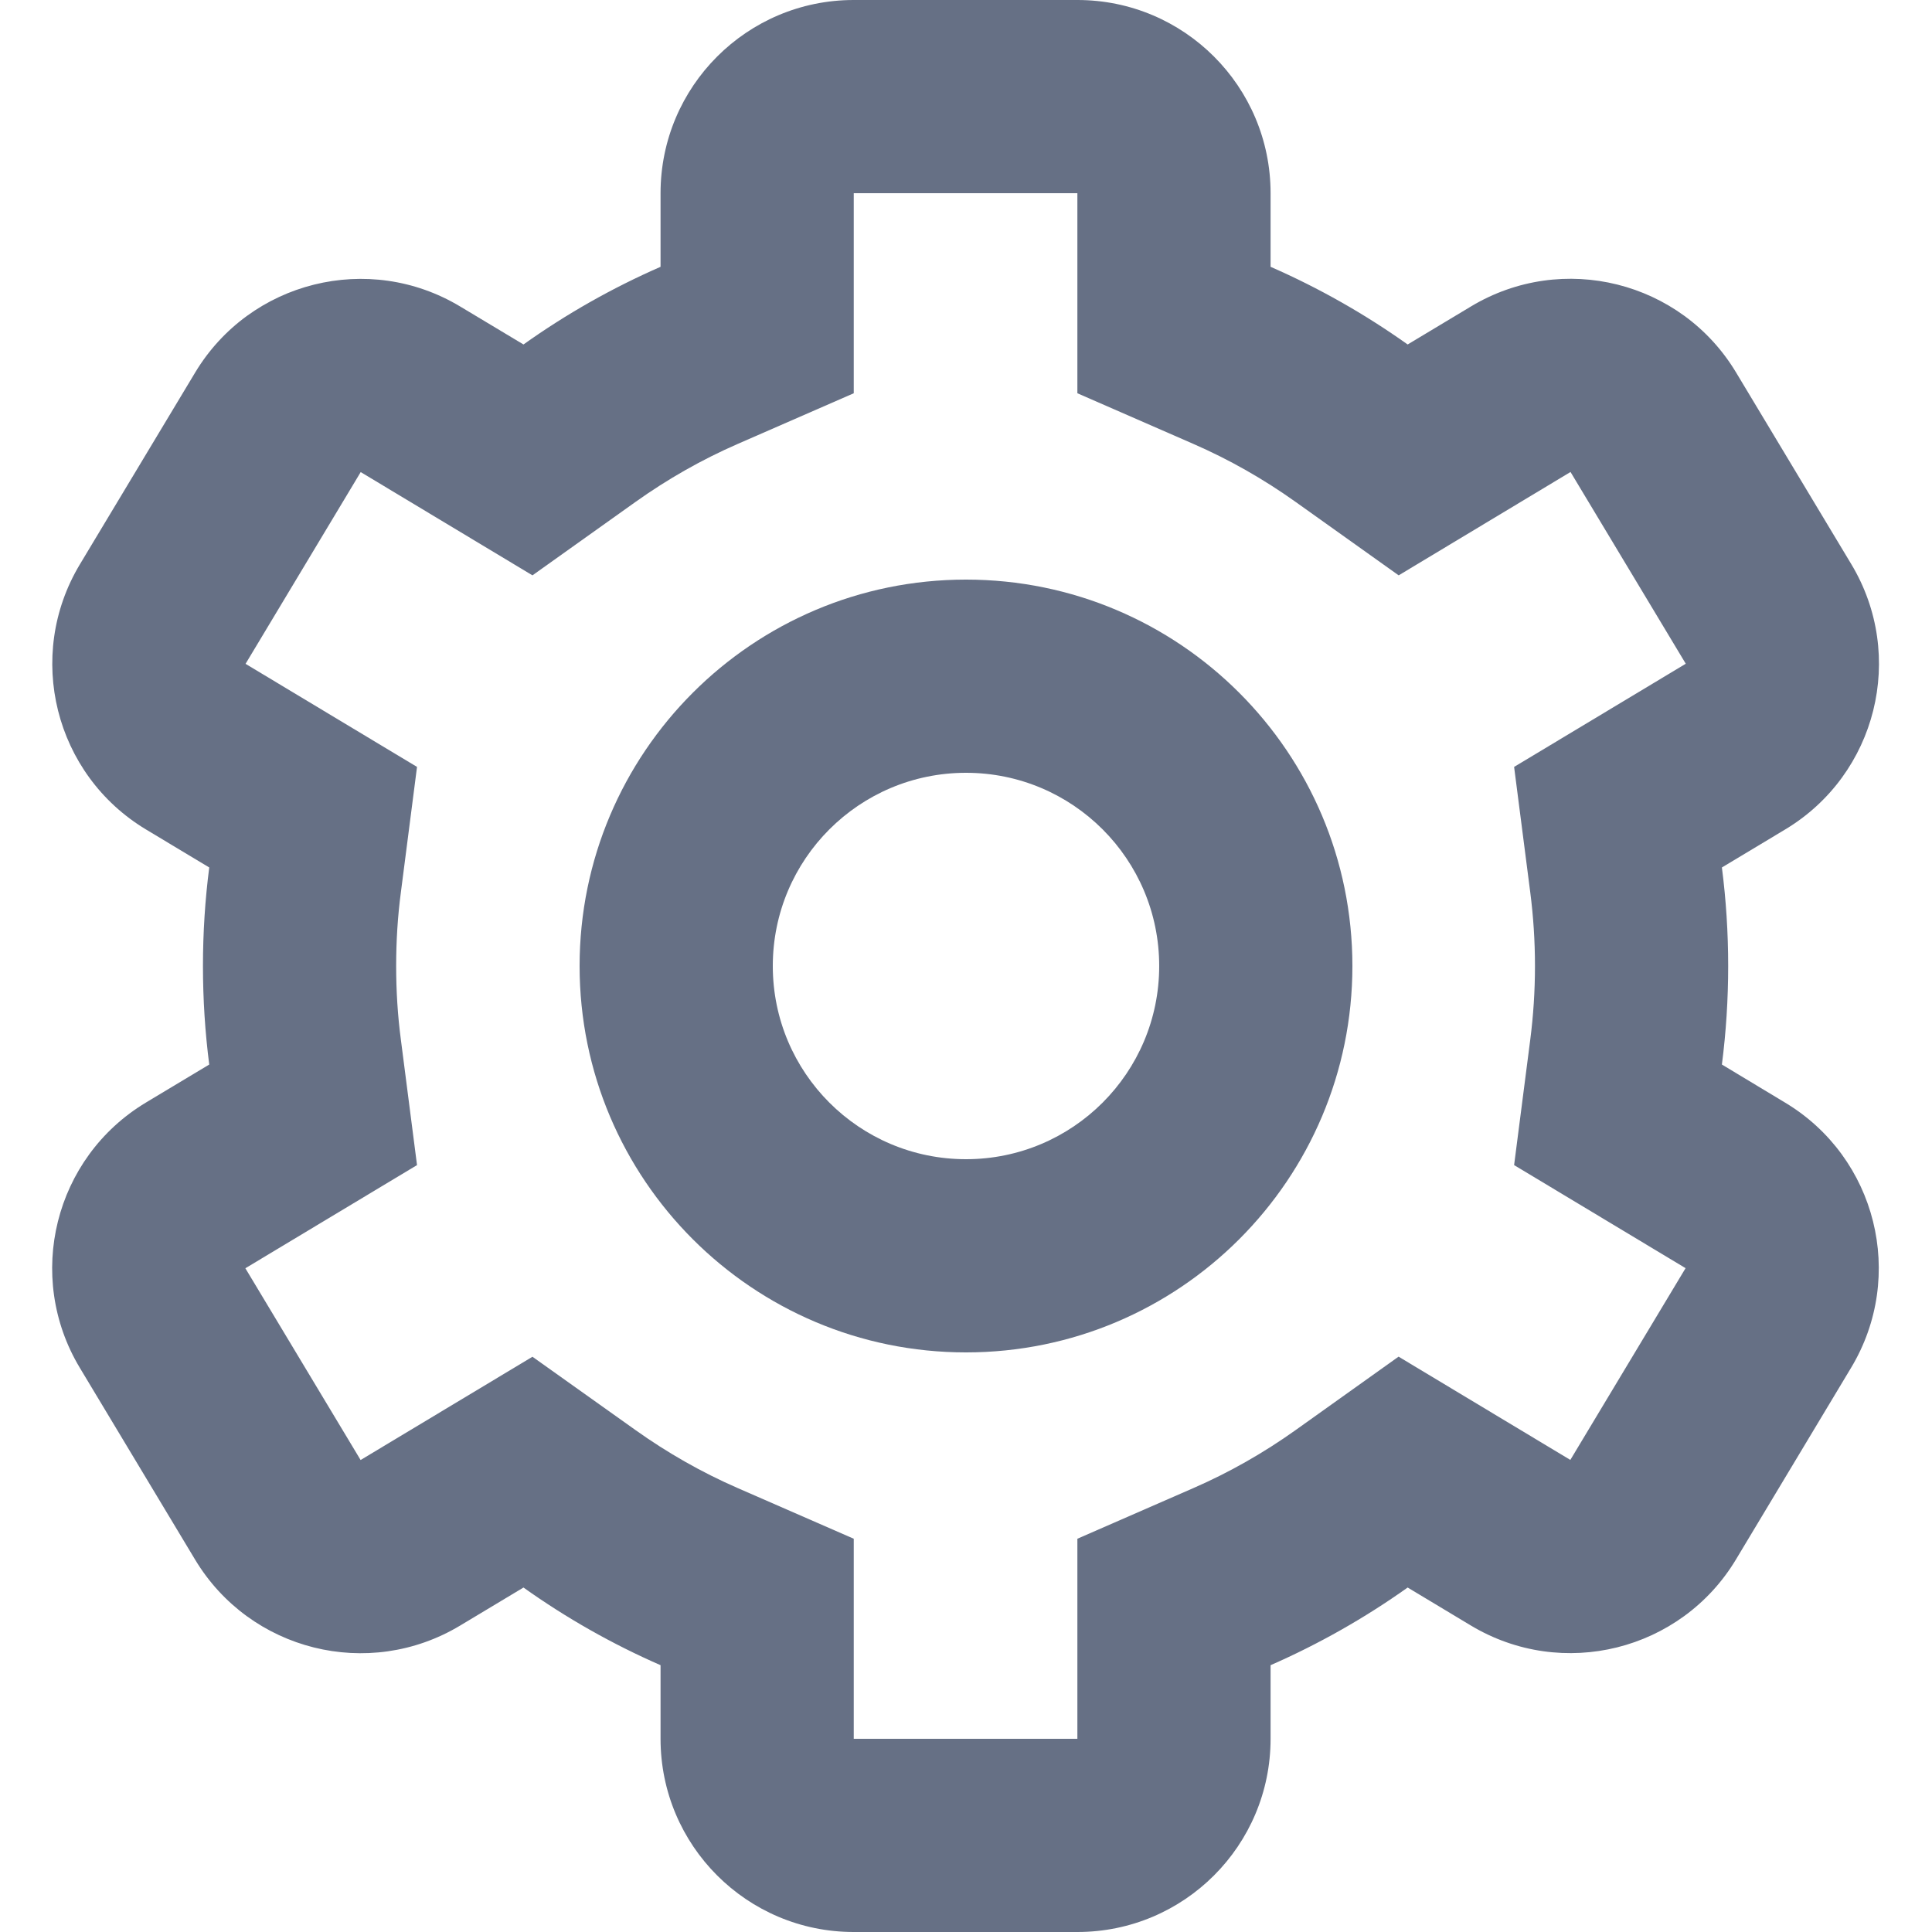 <svg width="20" height="20" viewBox="0 0 20 20" fill="none" xmlns="http://www.w3.org/2000/svg">
<path fill-rule="evenodd" clip-rule="evenodd" d="M14 10C14 12.209 12.209 14 10 14C7.791 14 6 12.209 6 10C6 7.791 7.791 6 10 6C12.209 6 14 7.791 14 10ZM12 10C12 11.105 11.105 12 10 12C8.895 12 8 11.105 8 10C8 8.895 8.895 8 10 8C11.105 8 12 8.895 12 10Z" fill="#667085"/>
<path fill-rule="evenodd" clip-rule="evenodd" d="M1.51 11.414L2.166 11.02C2.123 10.686 2.101 10.346 2.101 10C2.101 9.654 2.123 9.314 2.166 8.98L1.512 8.587C0.565 8.018 0.258 6.789 0.827 5.842L2.02 3.857C2.589 2.91 3.818 2.604 4.764 3.173L5.419 3.566C5.86 3.252 6.335 2.982 6.838 2.762V2C6.838 0.895 7.733 0 8.838 0H11.153C12.258 0 13.153 0.895 13.153 2V2.762C13.656 2.982 14.13 3.252 14.572 3.566L15.228 3.172C16.175 2.603 17.403 2.909 17.972 3.856L19.165 5.841C19.734 6.788 19.428 8.017 18.481 8.586L17.825 8.98C17.868 9.314 17.89 9.654 17.89 10C17.89 10.346 17.868 10.686 17.825 11.02L18.479 11.414C19.426 11.982 19.732 13.211 19.163 14.158L17.971 16.143C17.402 17.09 16.173 17.396 15.226 16.827L14.572 16.434C14.13 16.748 13.655 17.018 13.153 17.238V18C13.153 19.105 12.258 20 11.153 20H8.838C7.733 20 6.838 19.105 6.838 18V17.238C6.335 17.018 5.86 16.748 5.419 16.434L4.763 16.828C3.816 17.397 2.588 17.091 2.019 16.144L0.826 14.159C0.257 13.212 0.563 11.983 1.51 11.414ZM7.638 4.595L8.838 4.071V2L11.153 2V4.071L12.353 4.595C12.727 4.758 13.081 4.96 13.411 5.195L14.479 5.956L16.258 4.886L17.451 6.871L15.674 7.939L15.841 9.236C15.873 9.485 15.89 9.74 15.89 10C15.89 10.26 15.873 10.515 15.841 10.764L15.674 12.061L17.449 13.128L16.256 15.113L14.478 14.044L13.411 14.805C13.081 15.04 12.727 15.242 12.353 15.405L11.153 15.929V18H8.838V15.929L7.638 15.405C7.264 15.242 6.91 15.04 6.58 14.805L5.512 14.045L3.733 15.114L2.54 13.129L4.317 12.061L4.15 10.764C4.117 10.515 4.101 10.26 4.101 10C4.101 9.74 4.117 9.485 4.15 9.236L4.317 7.939L2.542 6.872L3.734 4.887L5.512 5.956L6.58 5.195C6.91 4.96 7.264 4.758 7.638 4.595Z" fill="#667085"/>
</svg>
